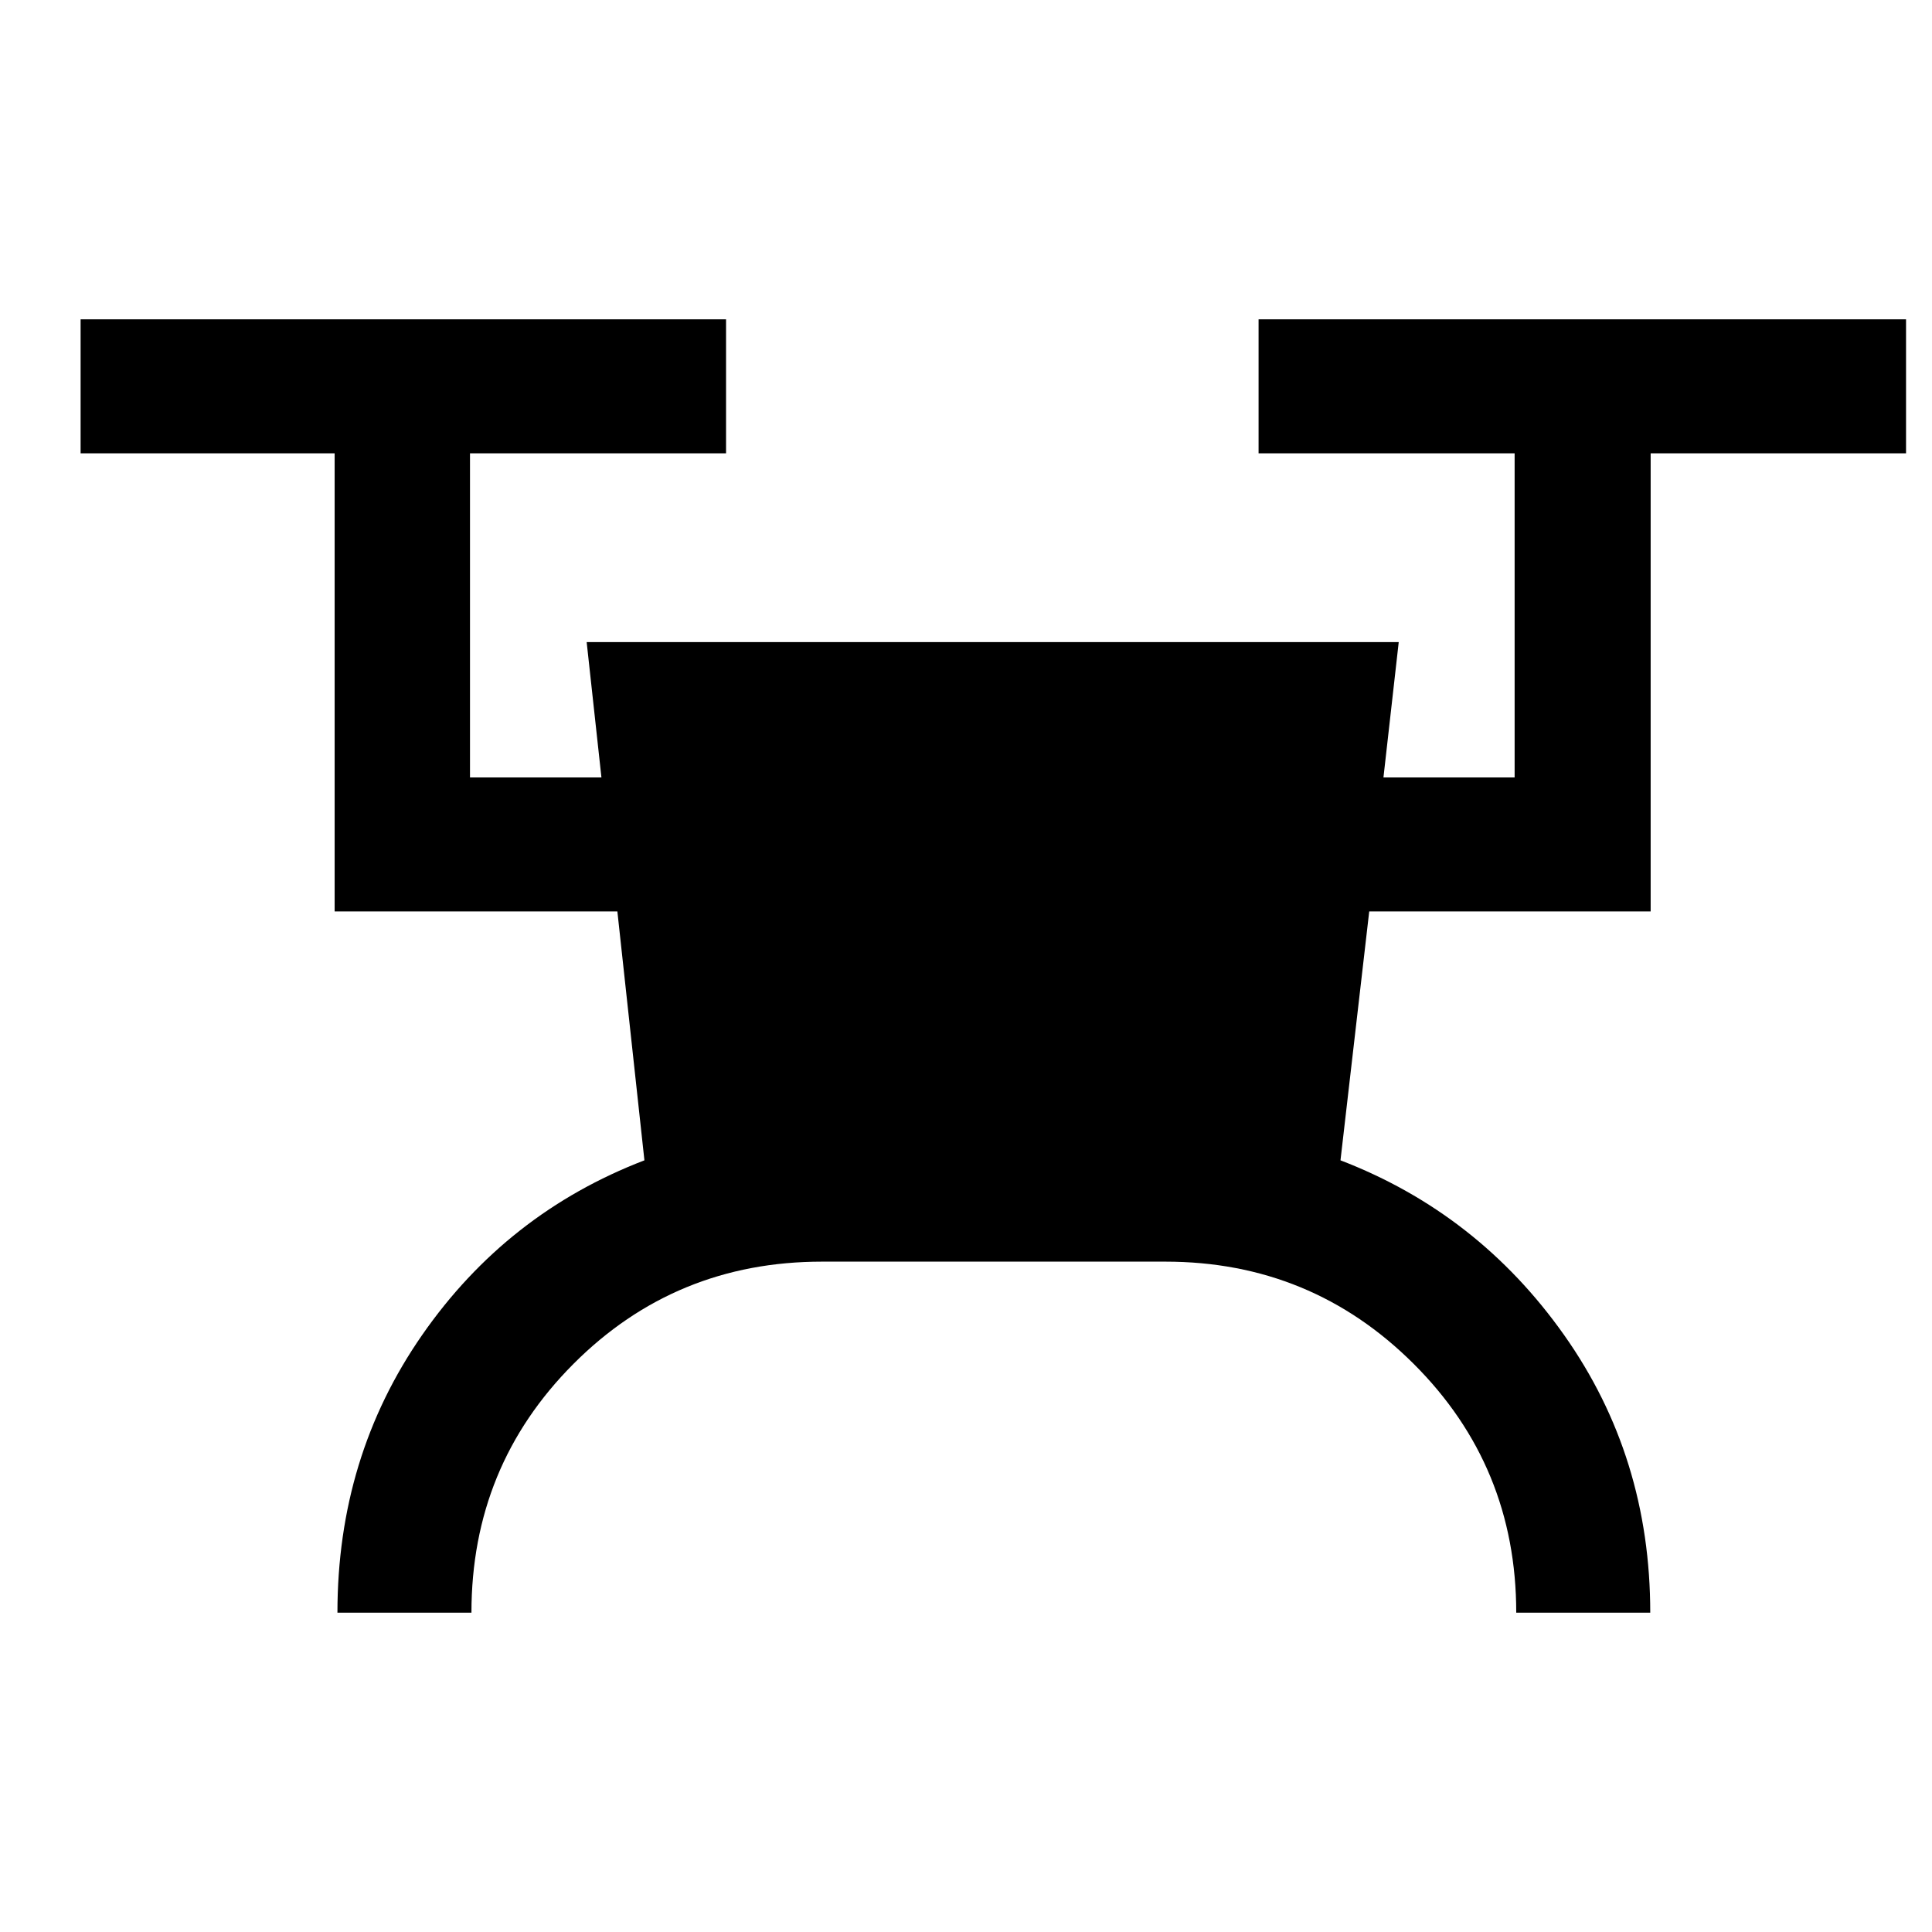 <svg xmlns="http://www.w3.org/2000/svg" height="40" viewBox="0 -960 960 960" width="40"><path d="M167.67-158.67q0-77.4 42.08-137.96 42.08-60.57 110.46-86.81L306.77-507.1H166.28v-227.64H40.05v-66.59h320.72v66.59H233.54v161.05h65.31l-7.34-67.26h403.51l-7.59 67.26h65.18v-161.05H625.38v-66.59H947.1v66.59H820.2v227.64H680.36l-14.28 123.66q68.31 26.24 111.12 86.81Q820-236.07 820-158.67h-66.59q0-72.79-50.94-123.61-50.93-50.82-123.42-50.82H408.49q-72.87 0-123.55 50.82-50.68 50.82-50.68 123.61h-66.59Z"/></svg>